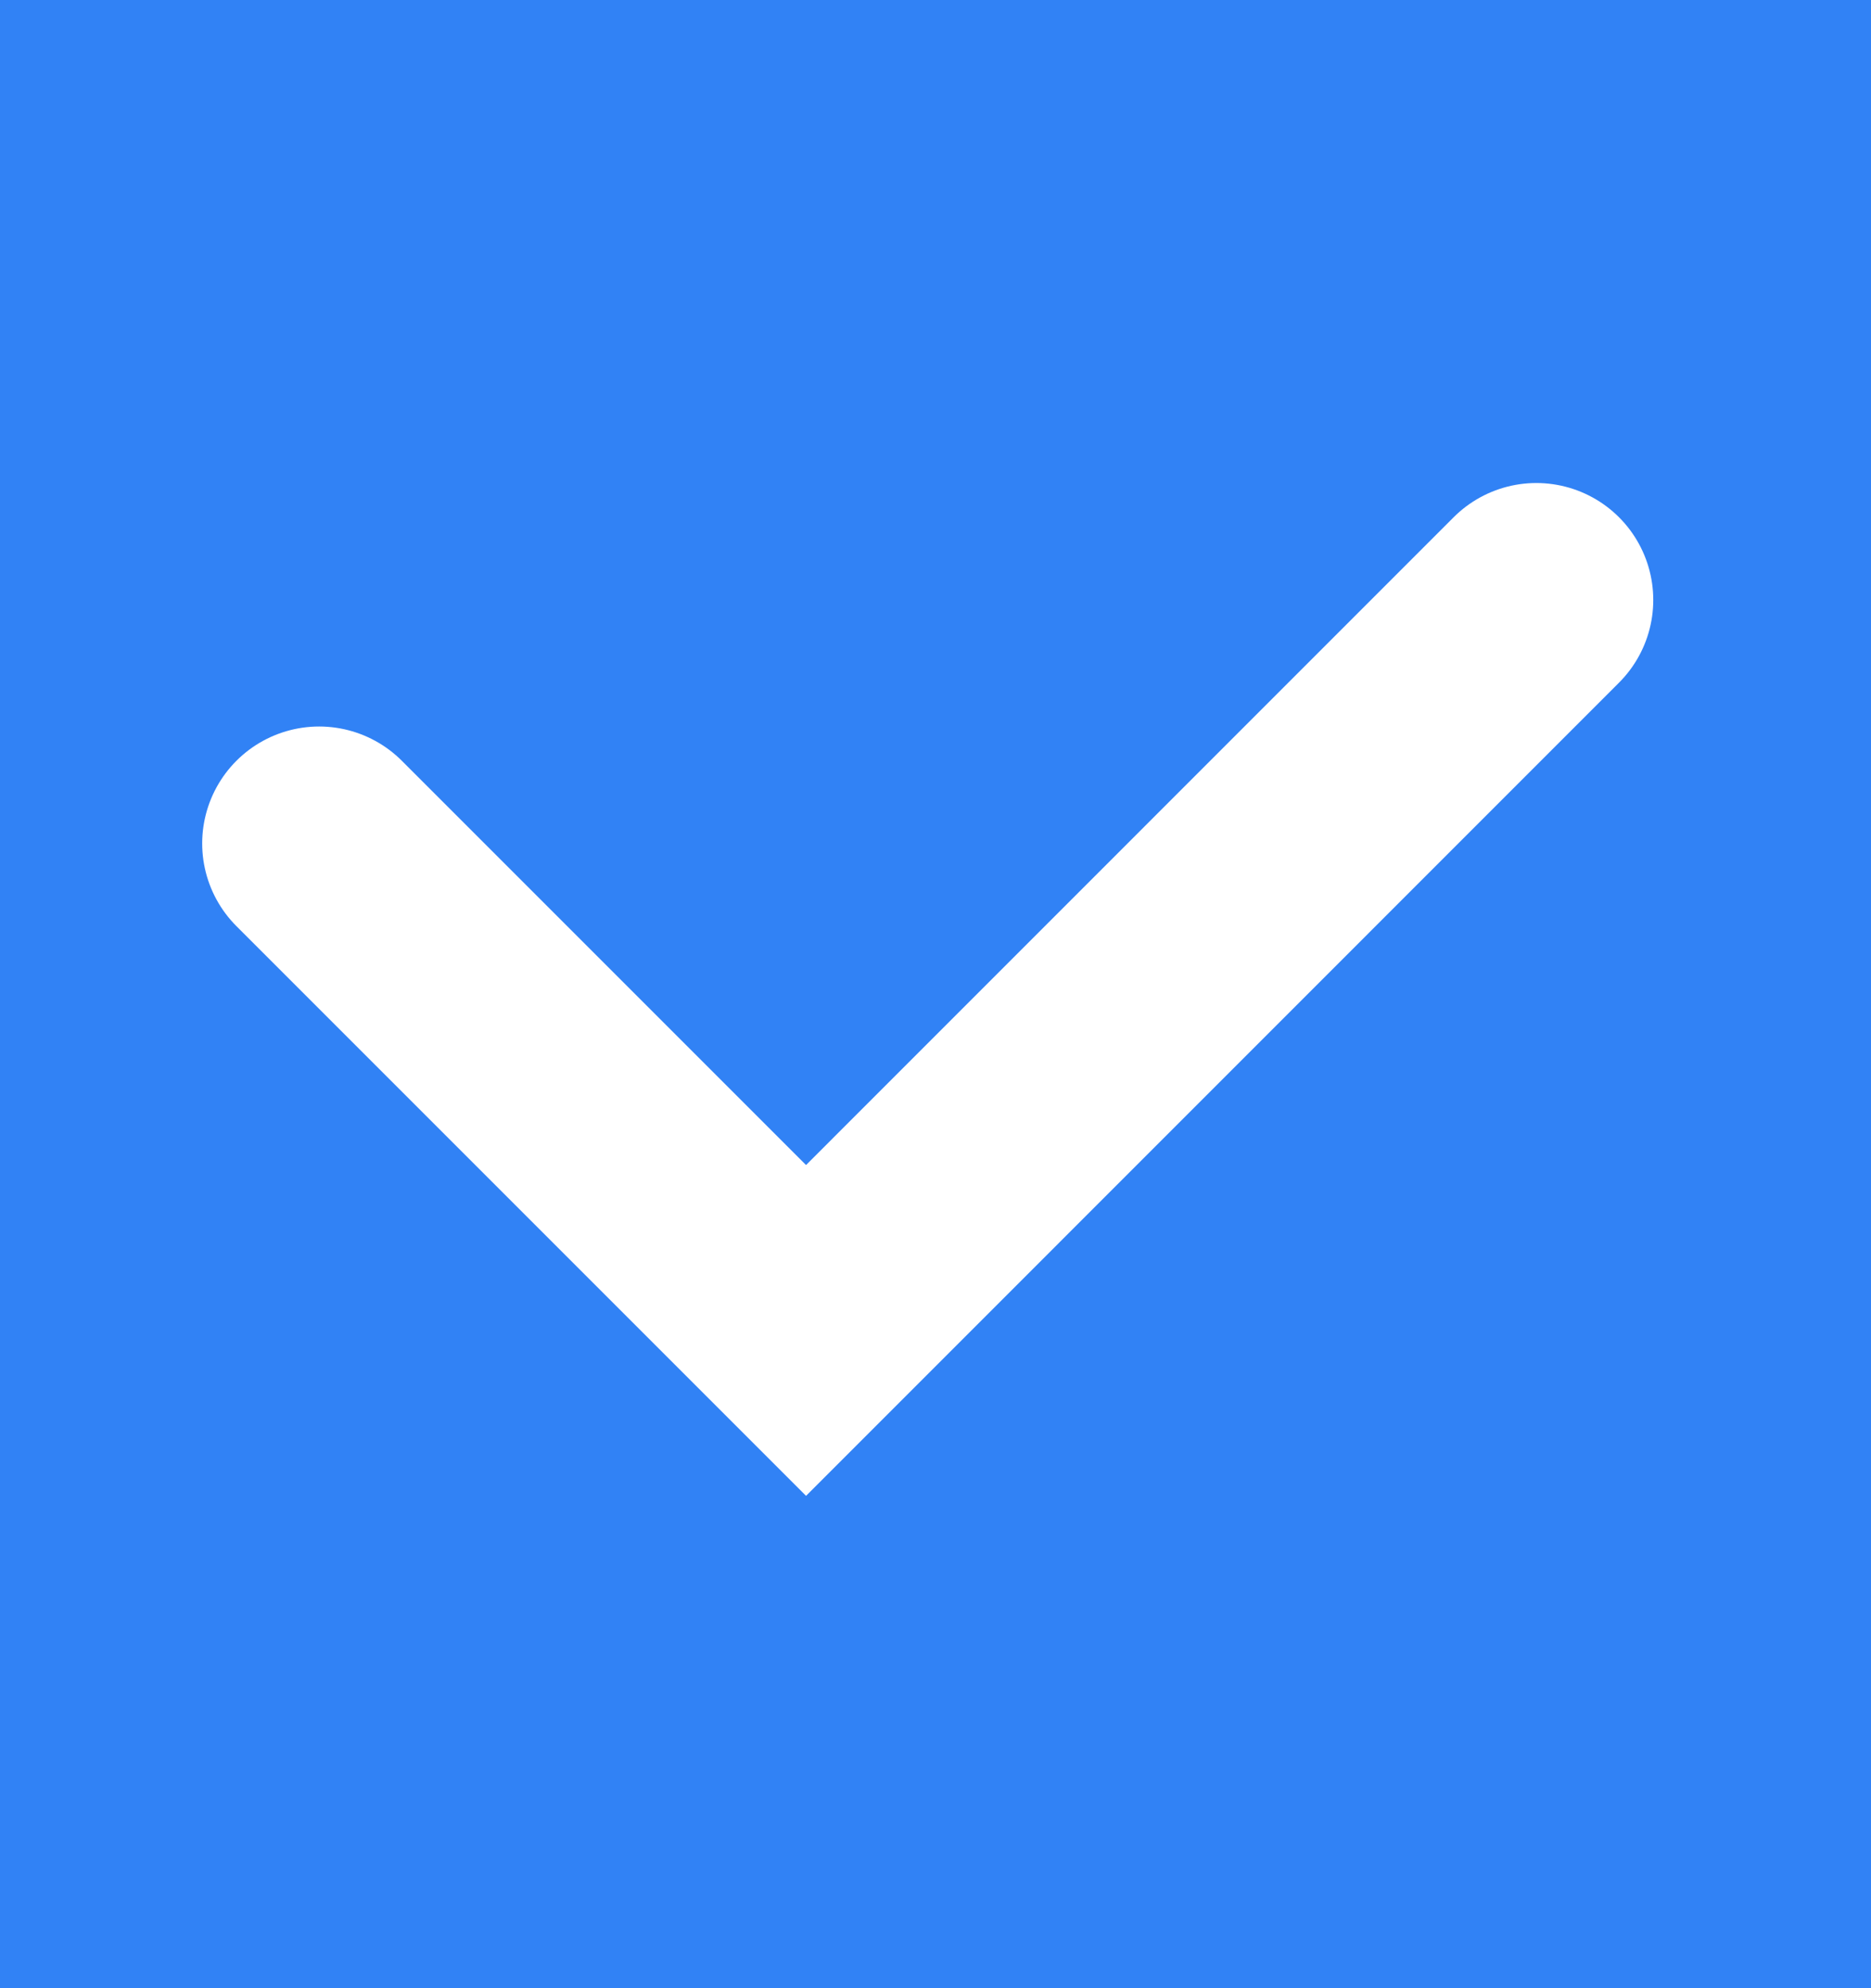 <svg xmlns="http://www.w3.org/2000/svg" width="16" height="17" viewBox="0 0 16 17">
    <g fill="#3182f5">
        <path d="M0 0H16V17H0z" transform="translate(-567 -598) translate(567 598)"/>
        <path stroke="#fff" stroke-linecap="round" stroke-width="2px" d="M8596.835 1072.082l4.164 4.164 6.245-6.246" transform="translate(-567 -598) translate(-8027.106 -466.87)"/>
    </g>
</svg>
